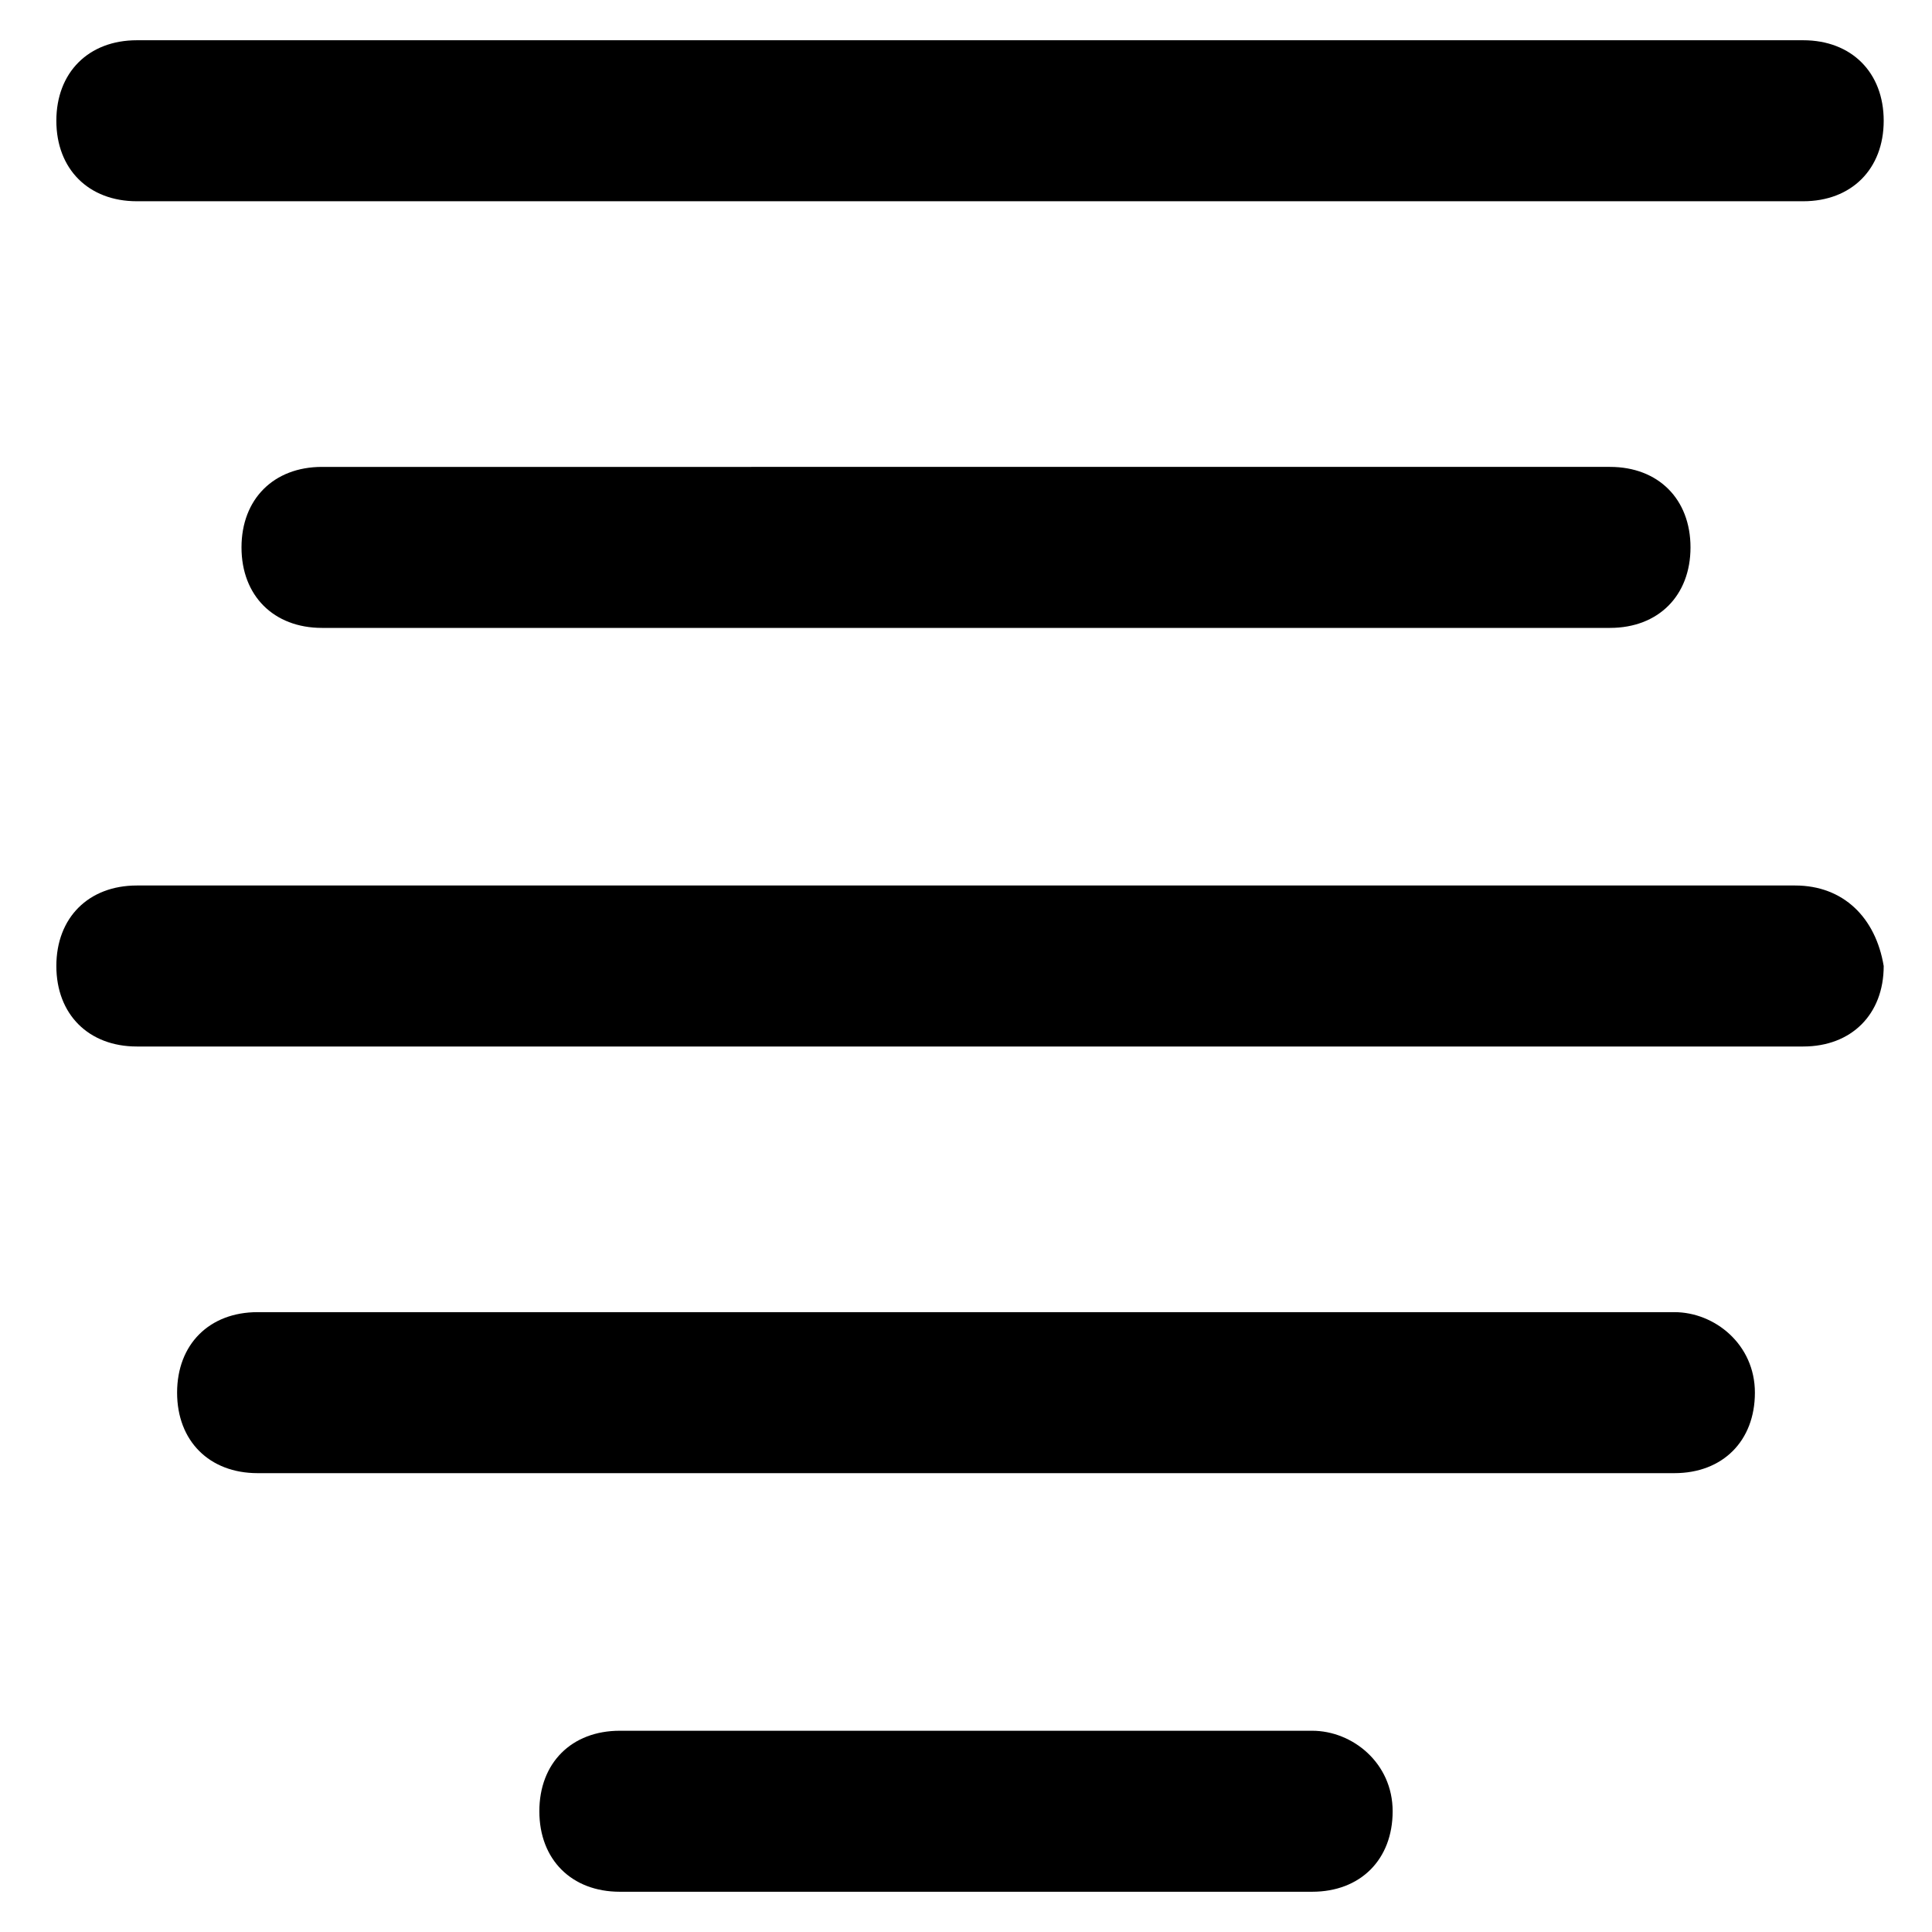 <?xml version="1.0" encoding="utf-8"?>
<!-- Generator: Adobe Illustrator 25.0.0, SVG Export Plug-In . SVG Version: 6.00 Build 0)  -->
<svg version="1.1" id="Calque_1" xmlns="http://www.w3.org/2000/svg" xmlns:xlink="http://www.w3.org/1999/xlink" x="0px" y="0px"
	 viewBox="0 0 24 24" style="enable-background:new 0 0 24 24;" xml:space="preserve">
<g>
	<path d="M1.7,2.5h20.7c0.6,0,1-0.4,1-1c0-0.6-0.4-1-1-1H1.7c-0.6,0-1,0.4-1,1C0.7,2.1,1.1,2.5,1.7,2.5z"/>
	<path d="M4,5.8c-0.6,0-1,0.4-1,1c0,0.6,0.4,1,1,1H20c0.6,0,1-0.4,1-1c0-0.6-0.4-1-1-1H4z"/>
	<path d="M22.3,11H1.7c-0.6,0-1,0.4-1,1c0,0.6,0.4,1,1,1h20.7c0.6,0,1-0.4,1-1C23.3,11.4,22.9,11,22.3,11z"/>
	<path d="M20.8,16.3H3.2c-0.6,0-1,0.4-1,1c0,0.6,0.4,1,1,1h17.6c0.6,0,1-0.4,1-1C21.8,16.7,21.3,16.3,20.8,16.3z"/>
	<path d="M16.3,21.5H7.7c-0.6,0-1,0.4-1,1c0,0.6,0.4,1,1,1h8.6c0.6,0,1-0.4,1-1C17.3,21.9,16.8,21.5,16.3,21.5z"/>
</g>
</svg>
